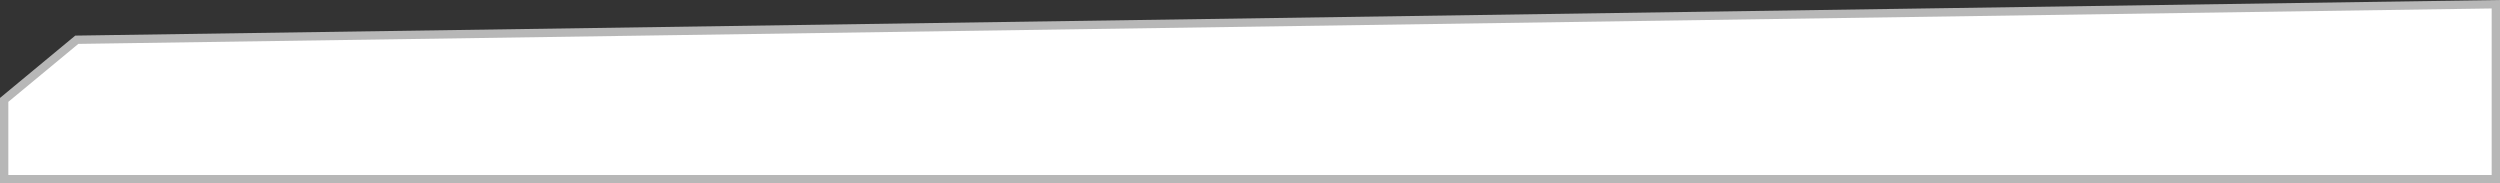 <svg xmlns="http://www.w3.org/2000/svg" width="300" height="22" viewBox="0 0 300 22">
  <rect x="0" y="0" width="300" height="22" fill="#333333" stroke="none"/>
  <g id="Path_5786" data-name="Path 5786" transform="translate(-43.311)" fill="#fff">
    <path d="M 342.811 21.5 L 176.921 21.5 L 43.811 21.5 L 43.811 11.986 L 52.526 4.77 L 342.811 0.507 L 342.811 21.5 Z" stroke="none"/>
    <path d="M 342.311 1.015 L 52.709 5.267 L 44.311 12.221 L 44.311 21 L 342.311 21 L 342.311 1.015 M 343.311 0 L 343.311 22 L 43.311 22 L 43.311 11.751 L 52.342 4.272 L 343.311 0 Z" stroke="none" fill="#b7b7b7"/>
  </g>
</svg>
